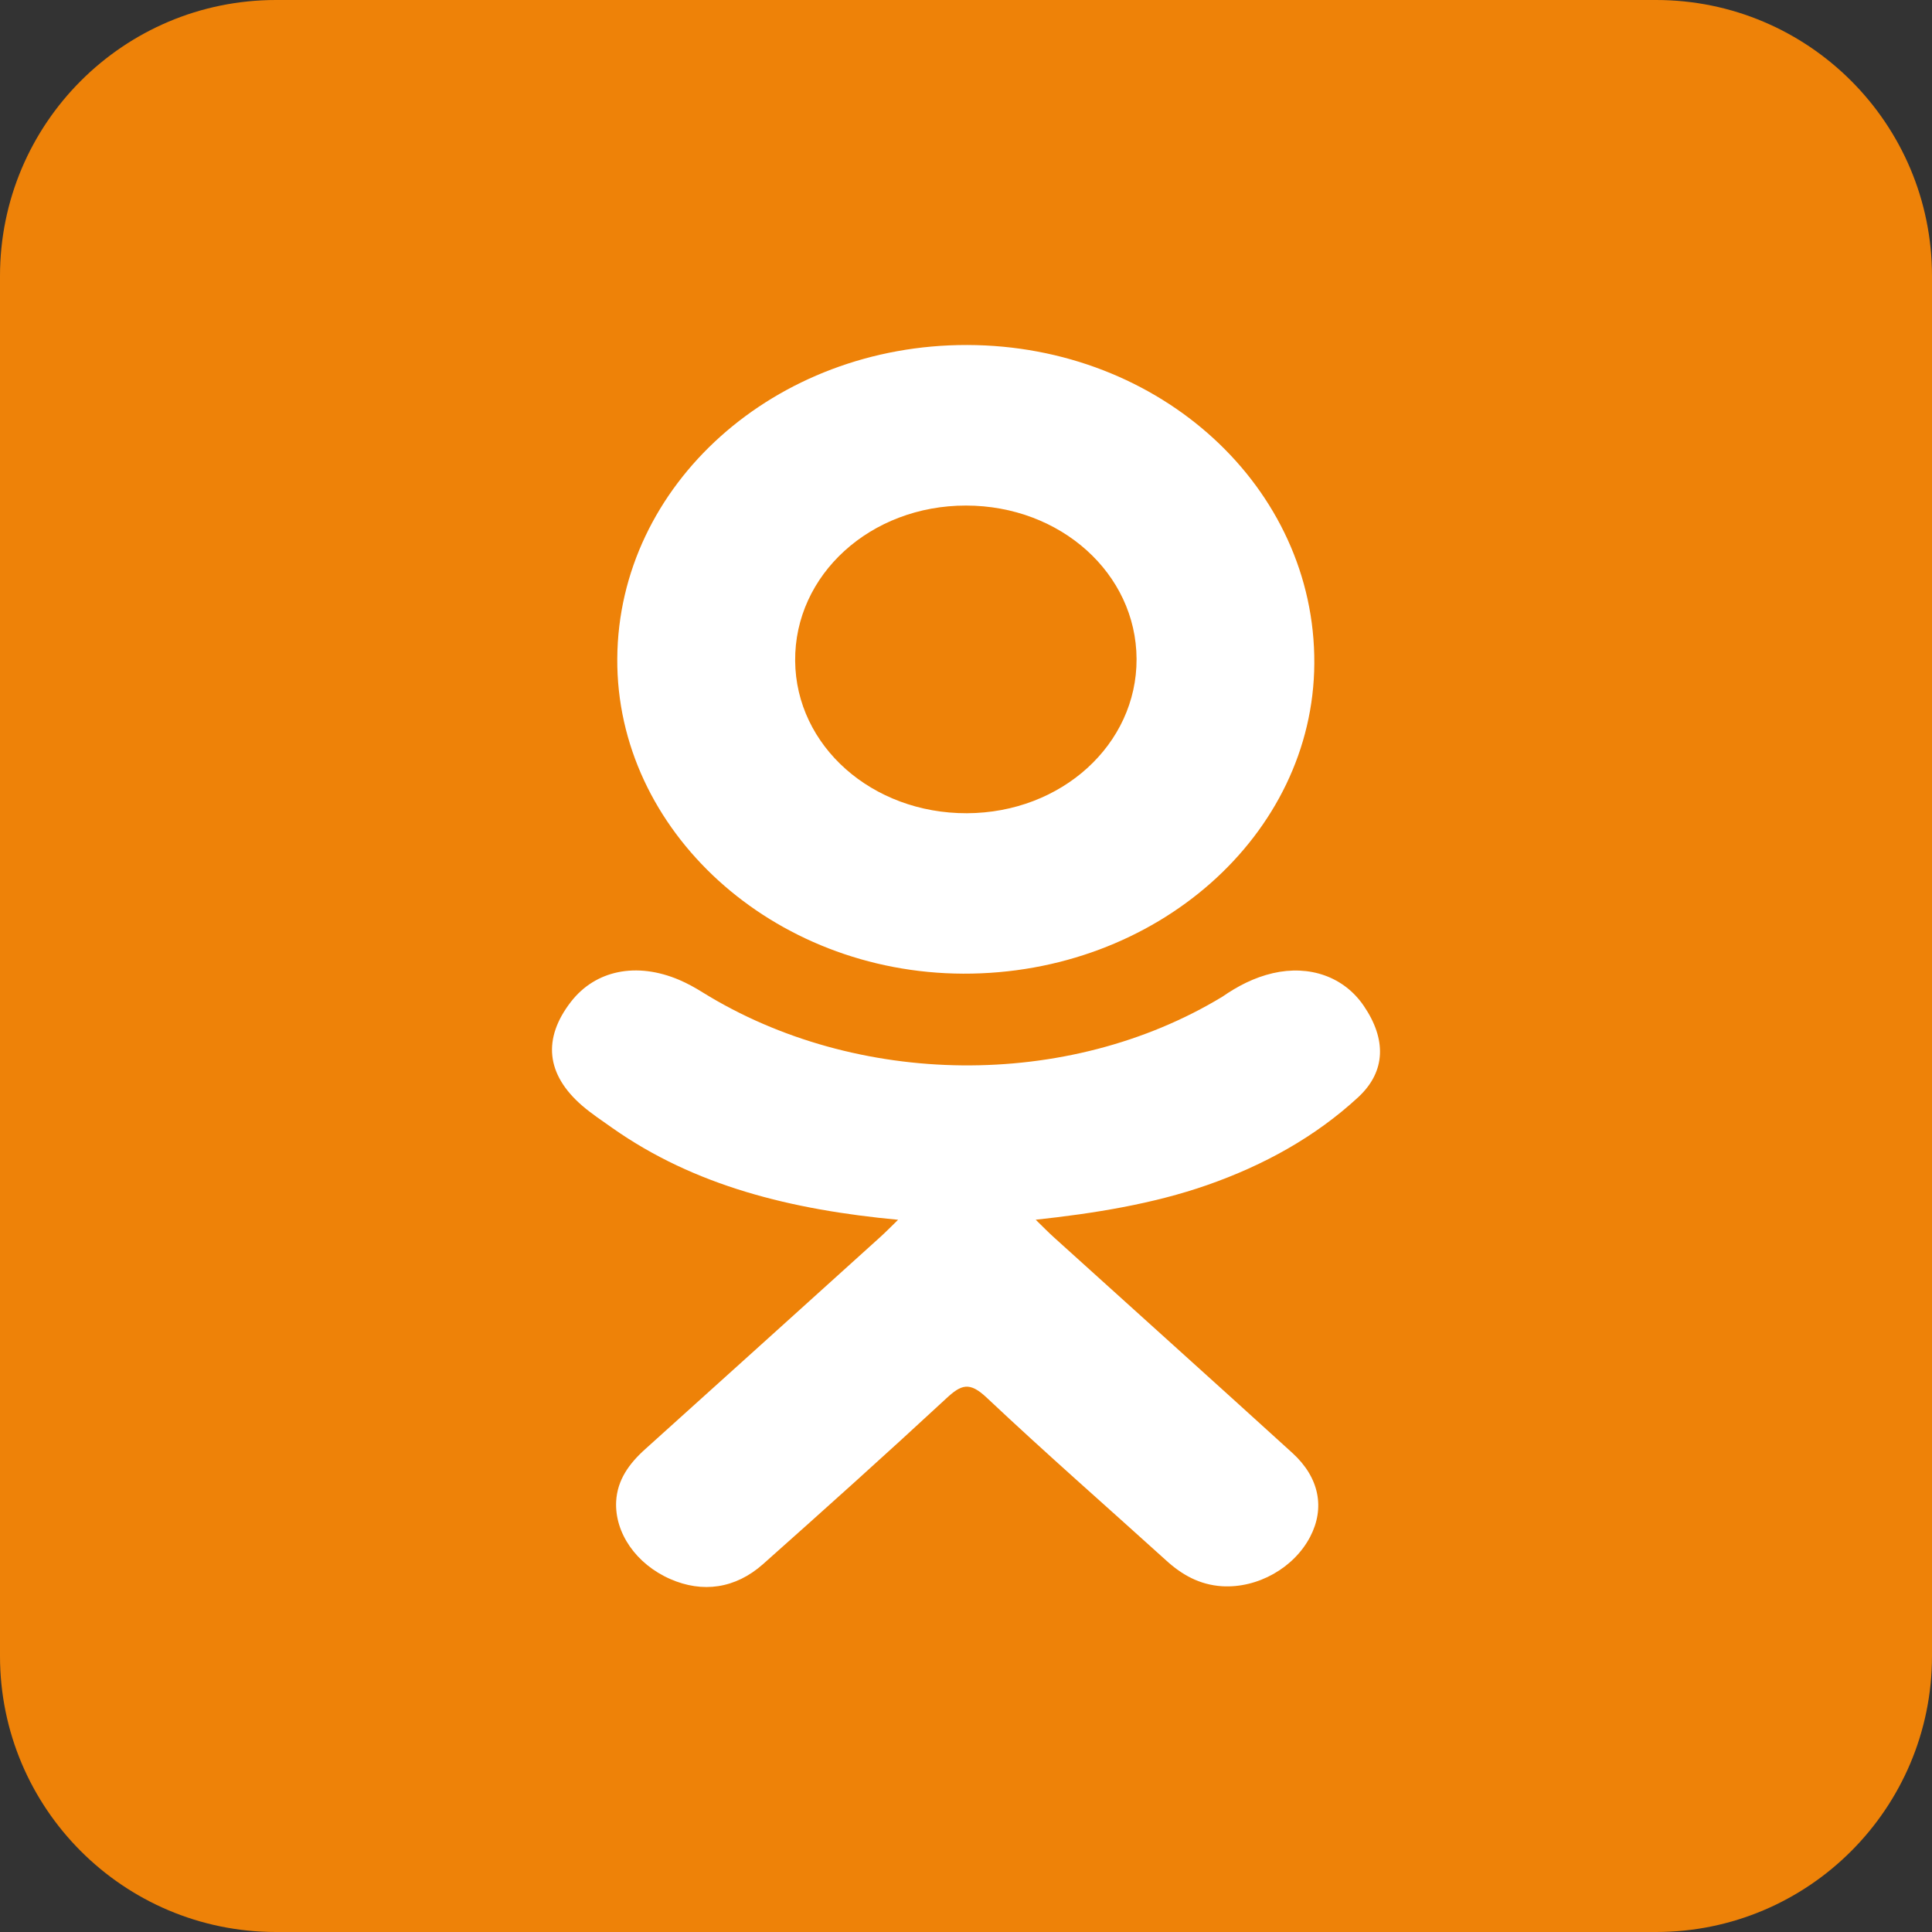 <svg width="28" height="28" viewBox="0 0 28 28" fill="none" xmlns="http://www.w3.org/2000/svg">
<rect x="0" y="0" width="28" height="28" fill="#333333" stroke="none"/>
<path d="M0 4C0 1.791 1.791 0 4 0H24C26.209 0 28 1.791 28 4V24C28 26.209 26.209 28 24 28H4C1.791 28 0 26.209 0 24V4Z" fill="#EE8208"/>
<path d="M13.016 17.678C11.467 17.533 10.07 17.189 8.874 16.347C8.726 16.242 8.573 16.141 8.437 16.024C7.914 15.571 7.861 15.053 8.275 14.518C8.63 14.061 9.224 13.938 9.843 14.201C9.962 14.252 10.076 14.315 10.186 14.384C12.415 15.763 15.476 15.801 17.714 14.446C17.935 14.293 18.172 14.168 18.447 14.104C18.981 13.981 19.479 14.157 19.765 14.578C20.093 15.059 20.088 15.527 19.685 15.901C19.066 16.473 18.322 16.886 17.495 17.175C16.714 17.448 15.857 17.586 15.01 17.677C15.138 17.802 15.198 17.864 15.278 17.936C16.429 18.978 17.585 20.015 18.732 21.059C19.122 21.415 19.204 21.856 18.989 22.27C18.754 22.723 18.227 23.02 17.711 22.989C17.384 22.968 17.128 22.822 16.902 22.616C16.033 21.829 15.149 21.056 14.298 20.254C14.05 20.021 13.931 20.065 13.713 20.268C12.839 21.078 11.951 21.875 11.058 22.669C10.657 23.025 10.18 23.089 9.715 22.885C9.22 22.669 8.906 22.215 8.93 21.758C8.947 21.449 9.116 21.213 9.351 21.002C10.49 19.977 11.626 18.95 12.762 17.924C12.837 17.856 12.907 17.784 13.016 17.678Z" fill="white"/>
<path d="M13.96 14.111C11.196 14.102 8.93 12.039 8.946 9.545C8.962 7.024 11.23 4.993 14.021 5C16.817 5.007 19.062 7.067 19.048 9.615C19.034 12.103 16.752 14.12 13.96 14.111ZM16.472 9.551C16.467 8.313 15.372 7.328 14.001 7.327C12.617 7.325 11.513 8.329 11.524 9.578C11.534 10.811 12.638 11.79 14.013 11.786C15.385 11.781 16.476 10.789 16.472 9.551Z" fill="white"/>
</svg>
